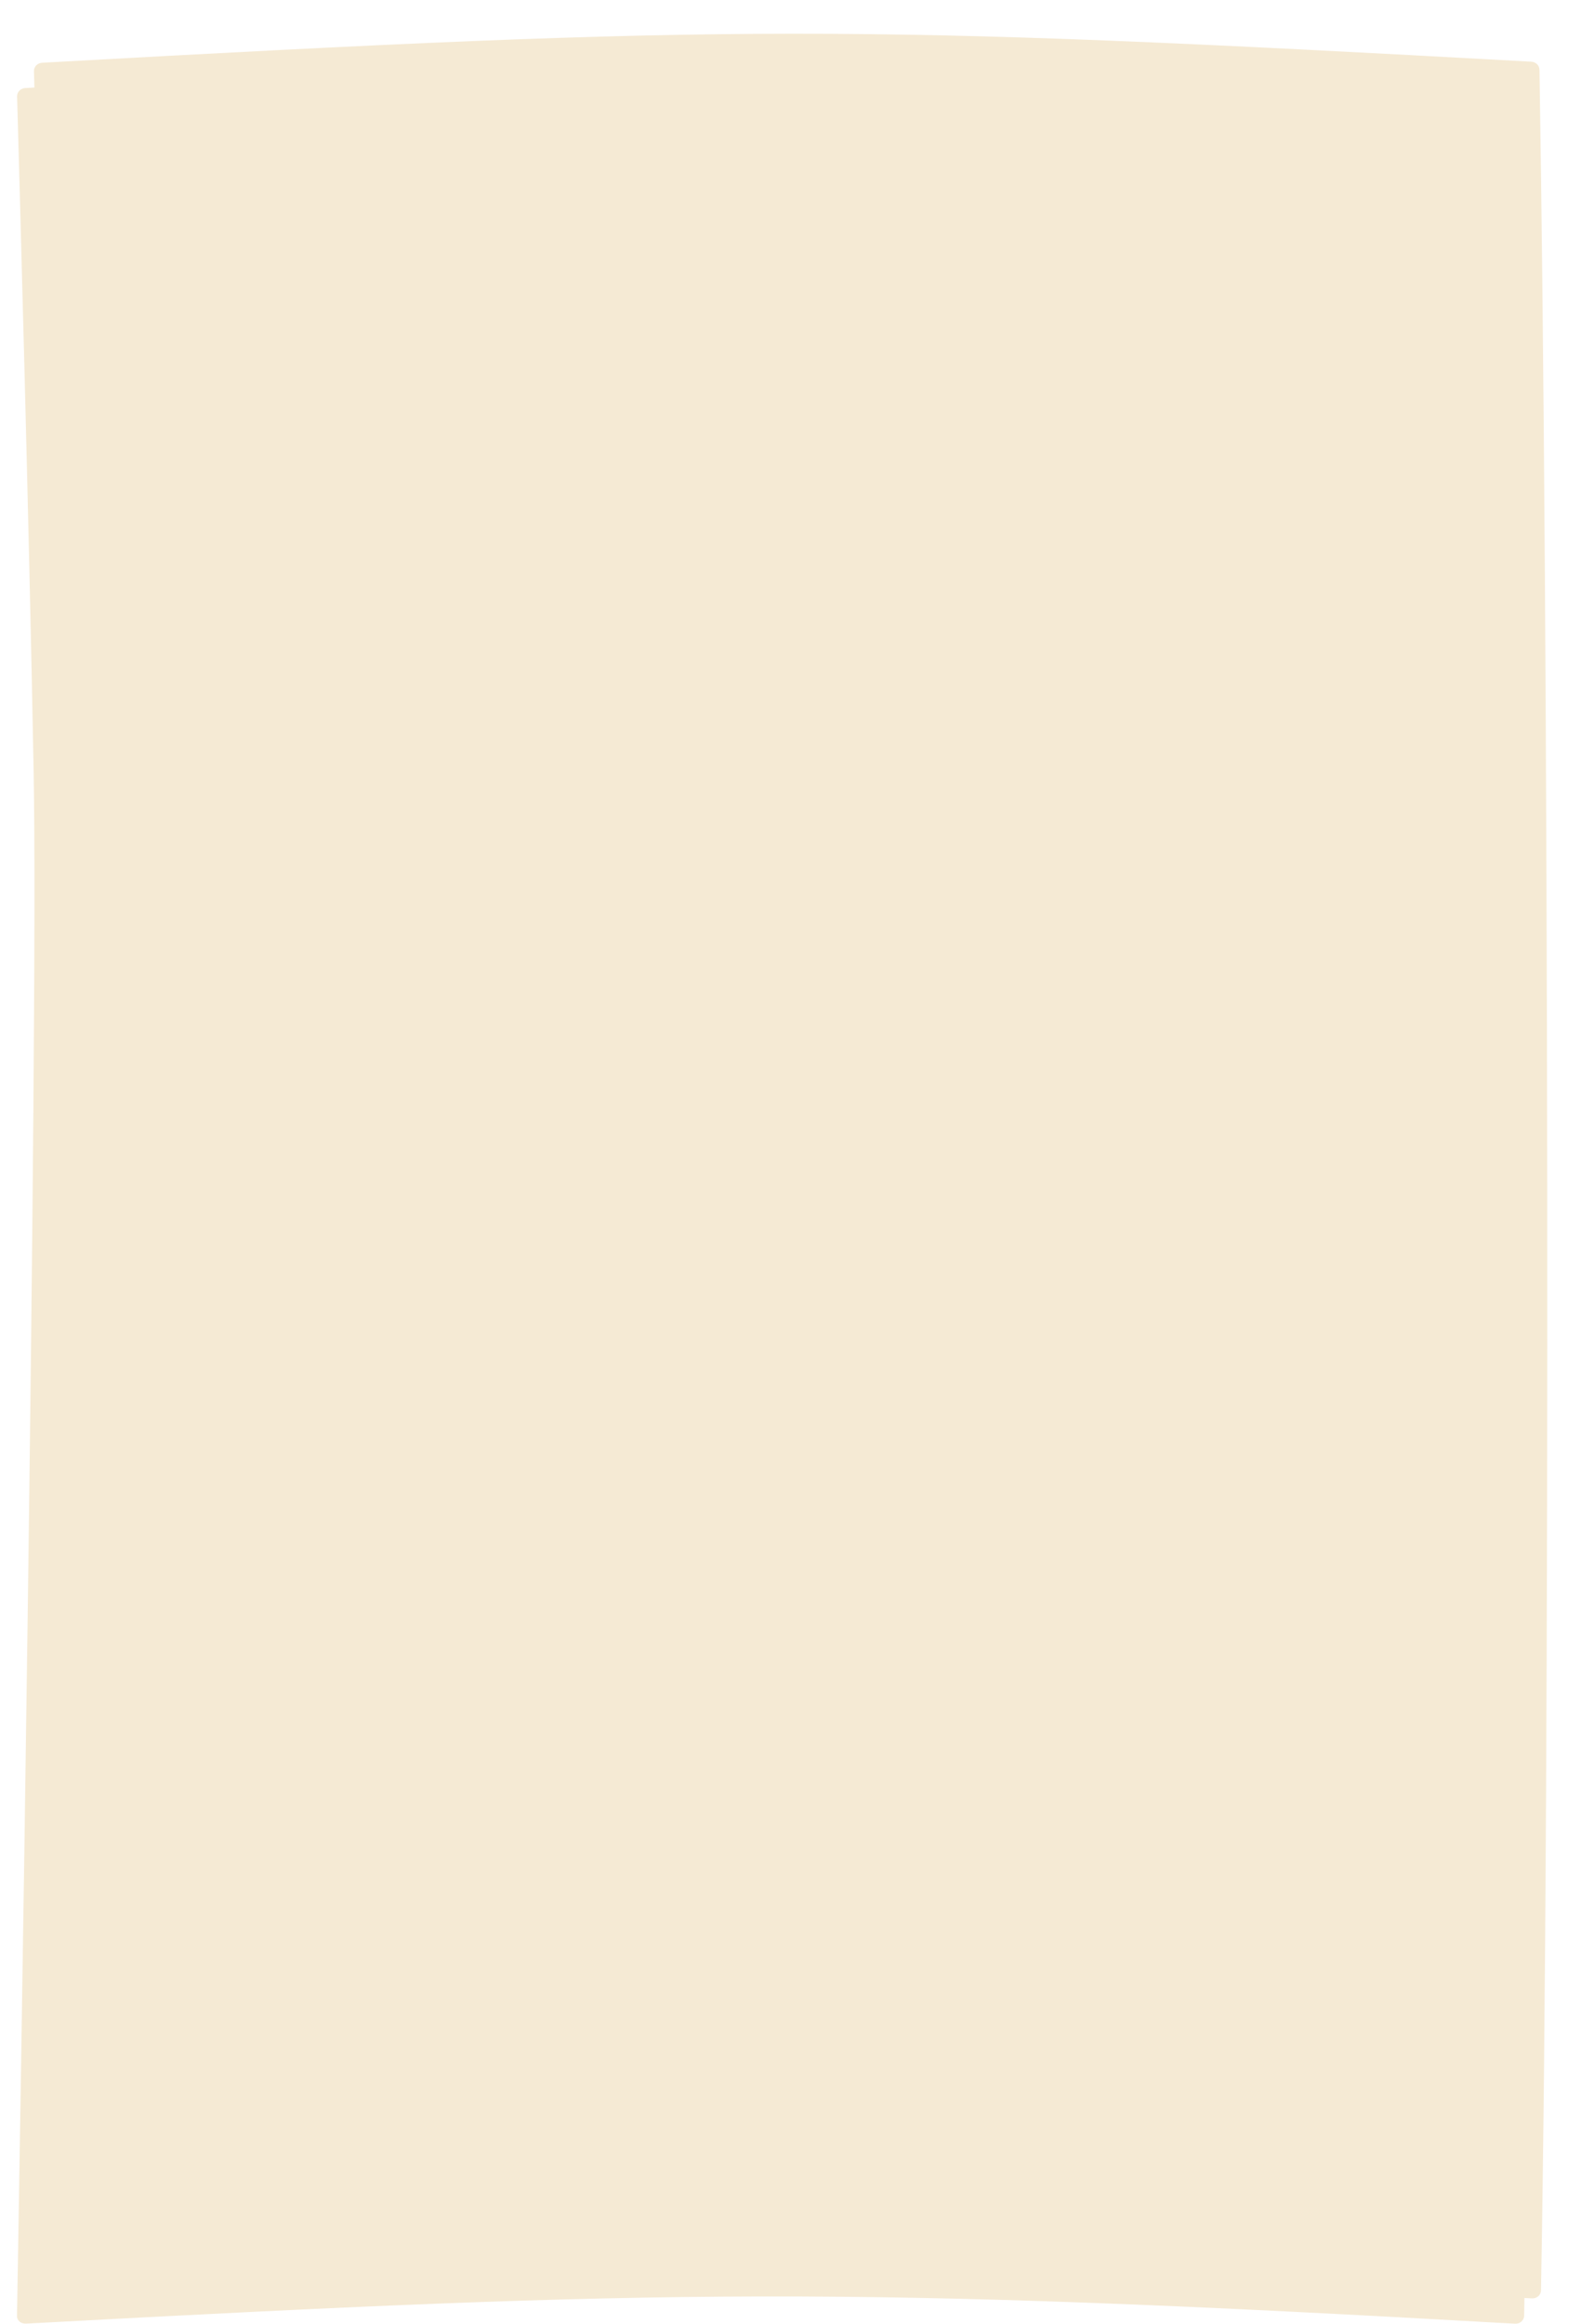 <svg viewBox="0 0 375 551" preserveAspectRatio="none" fill="none" xmlns="http://www.w3.org/2000/svg">
<g filter="url(#filter0_d)">
<path d="M361.15 18.537C363.3 147.86 363.774 421.034 361.511 544.986C361.49 546.12 360.49 546.944 359.358 546.88C200.661 537.887 158.518 538.668 6.186 546.859C5.027 546.921 4.013 546.192 4.033 545.032C4.475 519.132 9.141 242.22 7.984 179.257C6.871 118.631 4.446 32.633 4.054 18.874C4.023 17.791 4.907 16.936 5.99 16.876C170.826 7.75 197.902 7.75 359.218 16.625C360.266 16.682 361.132 17.488 361.15 18.537Z" fill="#F5EAD4"/>
</g>
<g filter="url(#filter1_d)">
<path d="M365.15 14.537C367.3 143.86 367.774 417.034 365.511 540.986C365.49 542.12 364.49 542.944 363.358 542.88C204.661 533.887 162.518 534.668 10.186 542.859C9.027 542.921 8.013 542.192 8.033 541.032C8.475 515.132 13.141 238.22 11.984 175.257C10.87 114.631 8.446 28.633 8.054 14.874C8.023 13.791 8.907 12.936 9.99 12.876C174.826 3.75 201.902 3.75 363.218 12.625C364.266 12.682 365.132 13.488 365.15 14.537Z" fill="#F5EAD4"/>
</g>
<defs>
<filter id="filter0_d" x="-7.967" y="2" width="382.967" height="560.883" filterUnits="userSpaceOnUse" color-interpolation-filters="sRGB">
<feFlood flood-opacity="0" result="BackgroundImageFix"/>
<feColorMatrix in="SourceAlpha" type="matrix" values="0 0 0 0 0 0 0 0 0 0 0 0 0 0 0 0 0 0 127 0"/>
<feOffset dy="4"/>
<feGaussianBlur stdDeviation="6"/>
<feColorMatrix type="matrix" values="0 0 0 0 0 0 0 0 0 0 0 0 0 0 0 0 0 0 0.25 0"/>
<feBlend mode="normal" in2="BackgroundImageFix" result="effect1_dropShadow"/>
<feBlend mode="normal" in="SourceGraphic" in2="effect1_dropShadow" result="shape"/>
</filter>
<filter id="filter1_d" x="0.033" y="0" width="374.967" height="552.883" filterUnits="userSpaceOnUse" color-interpolation-filters="sRGB">
<feFlood flood-opacity="0" result="BackgroundImageFix"/>
<feColorMatrix in="SourceAlpha" type="matrix" values="0 0 0 0 0 0 0 0 0 0 0 0 0 0 0 0 0 0 127 0"/>
<feOffset dy="2"/>
<feGaussianBlur stdDeviation="4"/>
<feColorMatrix type="matrix" values="0 0 0 0 0 0 0 0 0 0 0 0 0 0 0 0 0 0 0.25 0"/>
<feBlend mode="normal" in2="BackgroundImageFix" result="effect1_dropShadow"/>
<feBlend mode="normal" in="SourceGraphic" in2="effect1_dropShadow" result="shape"/>
</filter>
</defs>
</svg>
